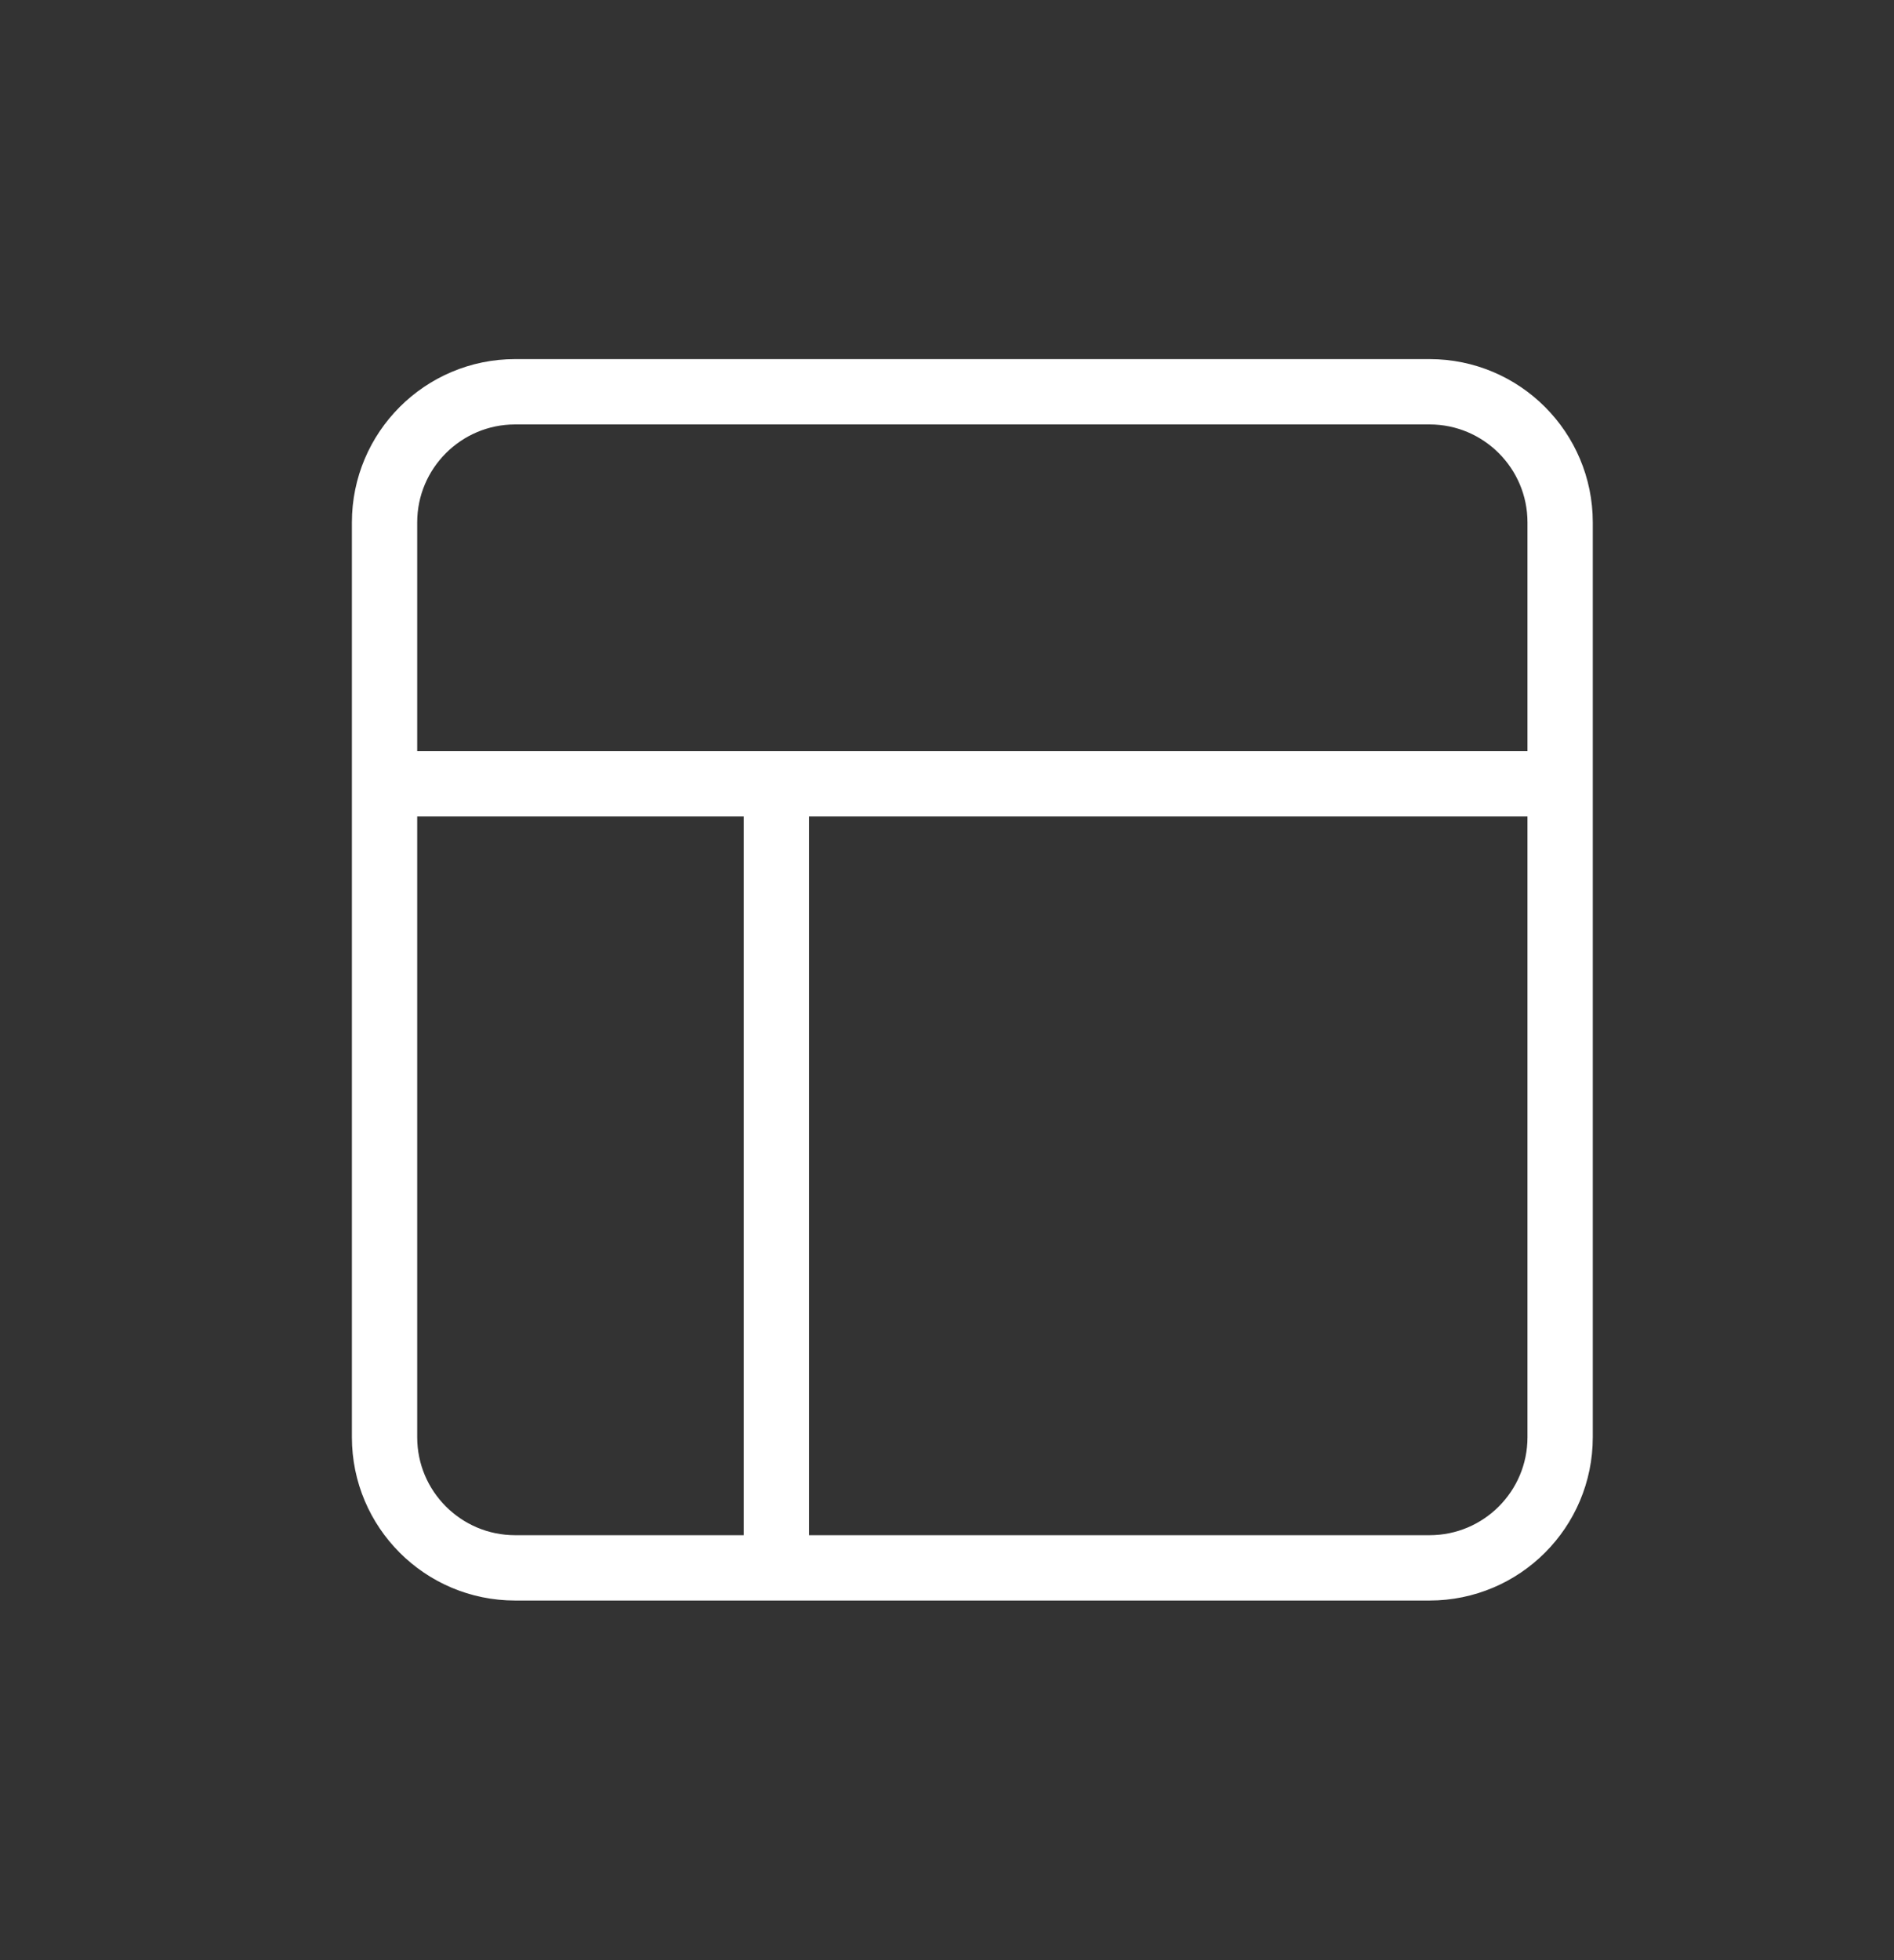 <svg width="29" height="30" viewBox="0 0 29 30" fill="none" xmlns="http://www.w3.org/2000/svg">
<rect x="0" y="0" width="29" height="30" fill="#333333" stroke="none"/>
<path d="M5.888 11.996H23.888M11.888 23.996V11.996M7.888 5.996H21.888C22.993 5.996 23.888 6.892 23.888 7.996V21.996C23.888 23.101 22.993 23.996 21.888 23.996H7.888C6.784 23.996 5.888 23.101 5.888 21.996V7.996C5.888 6.892 6.784 5.996 7.888 5.996Z" stroke="white" stroke-linecap="round" stroke-linejoin="round"/>
</svg>
